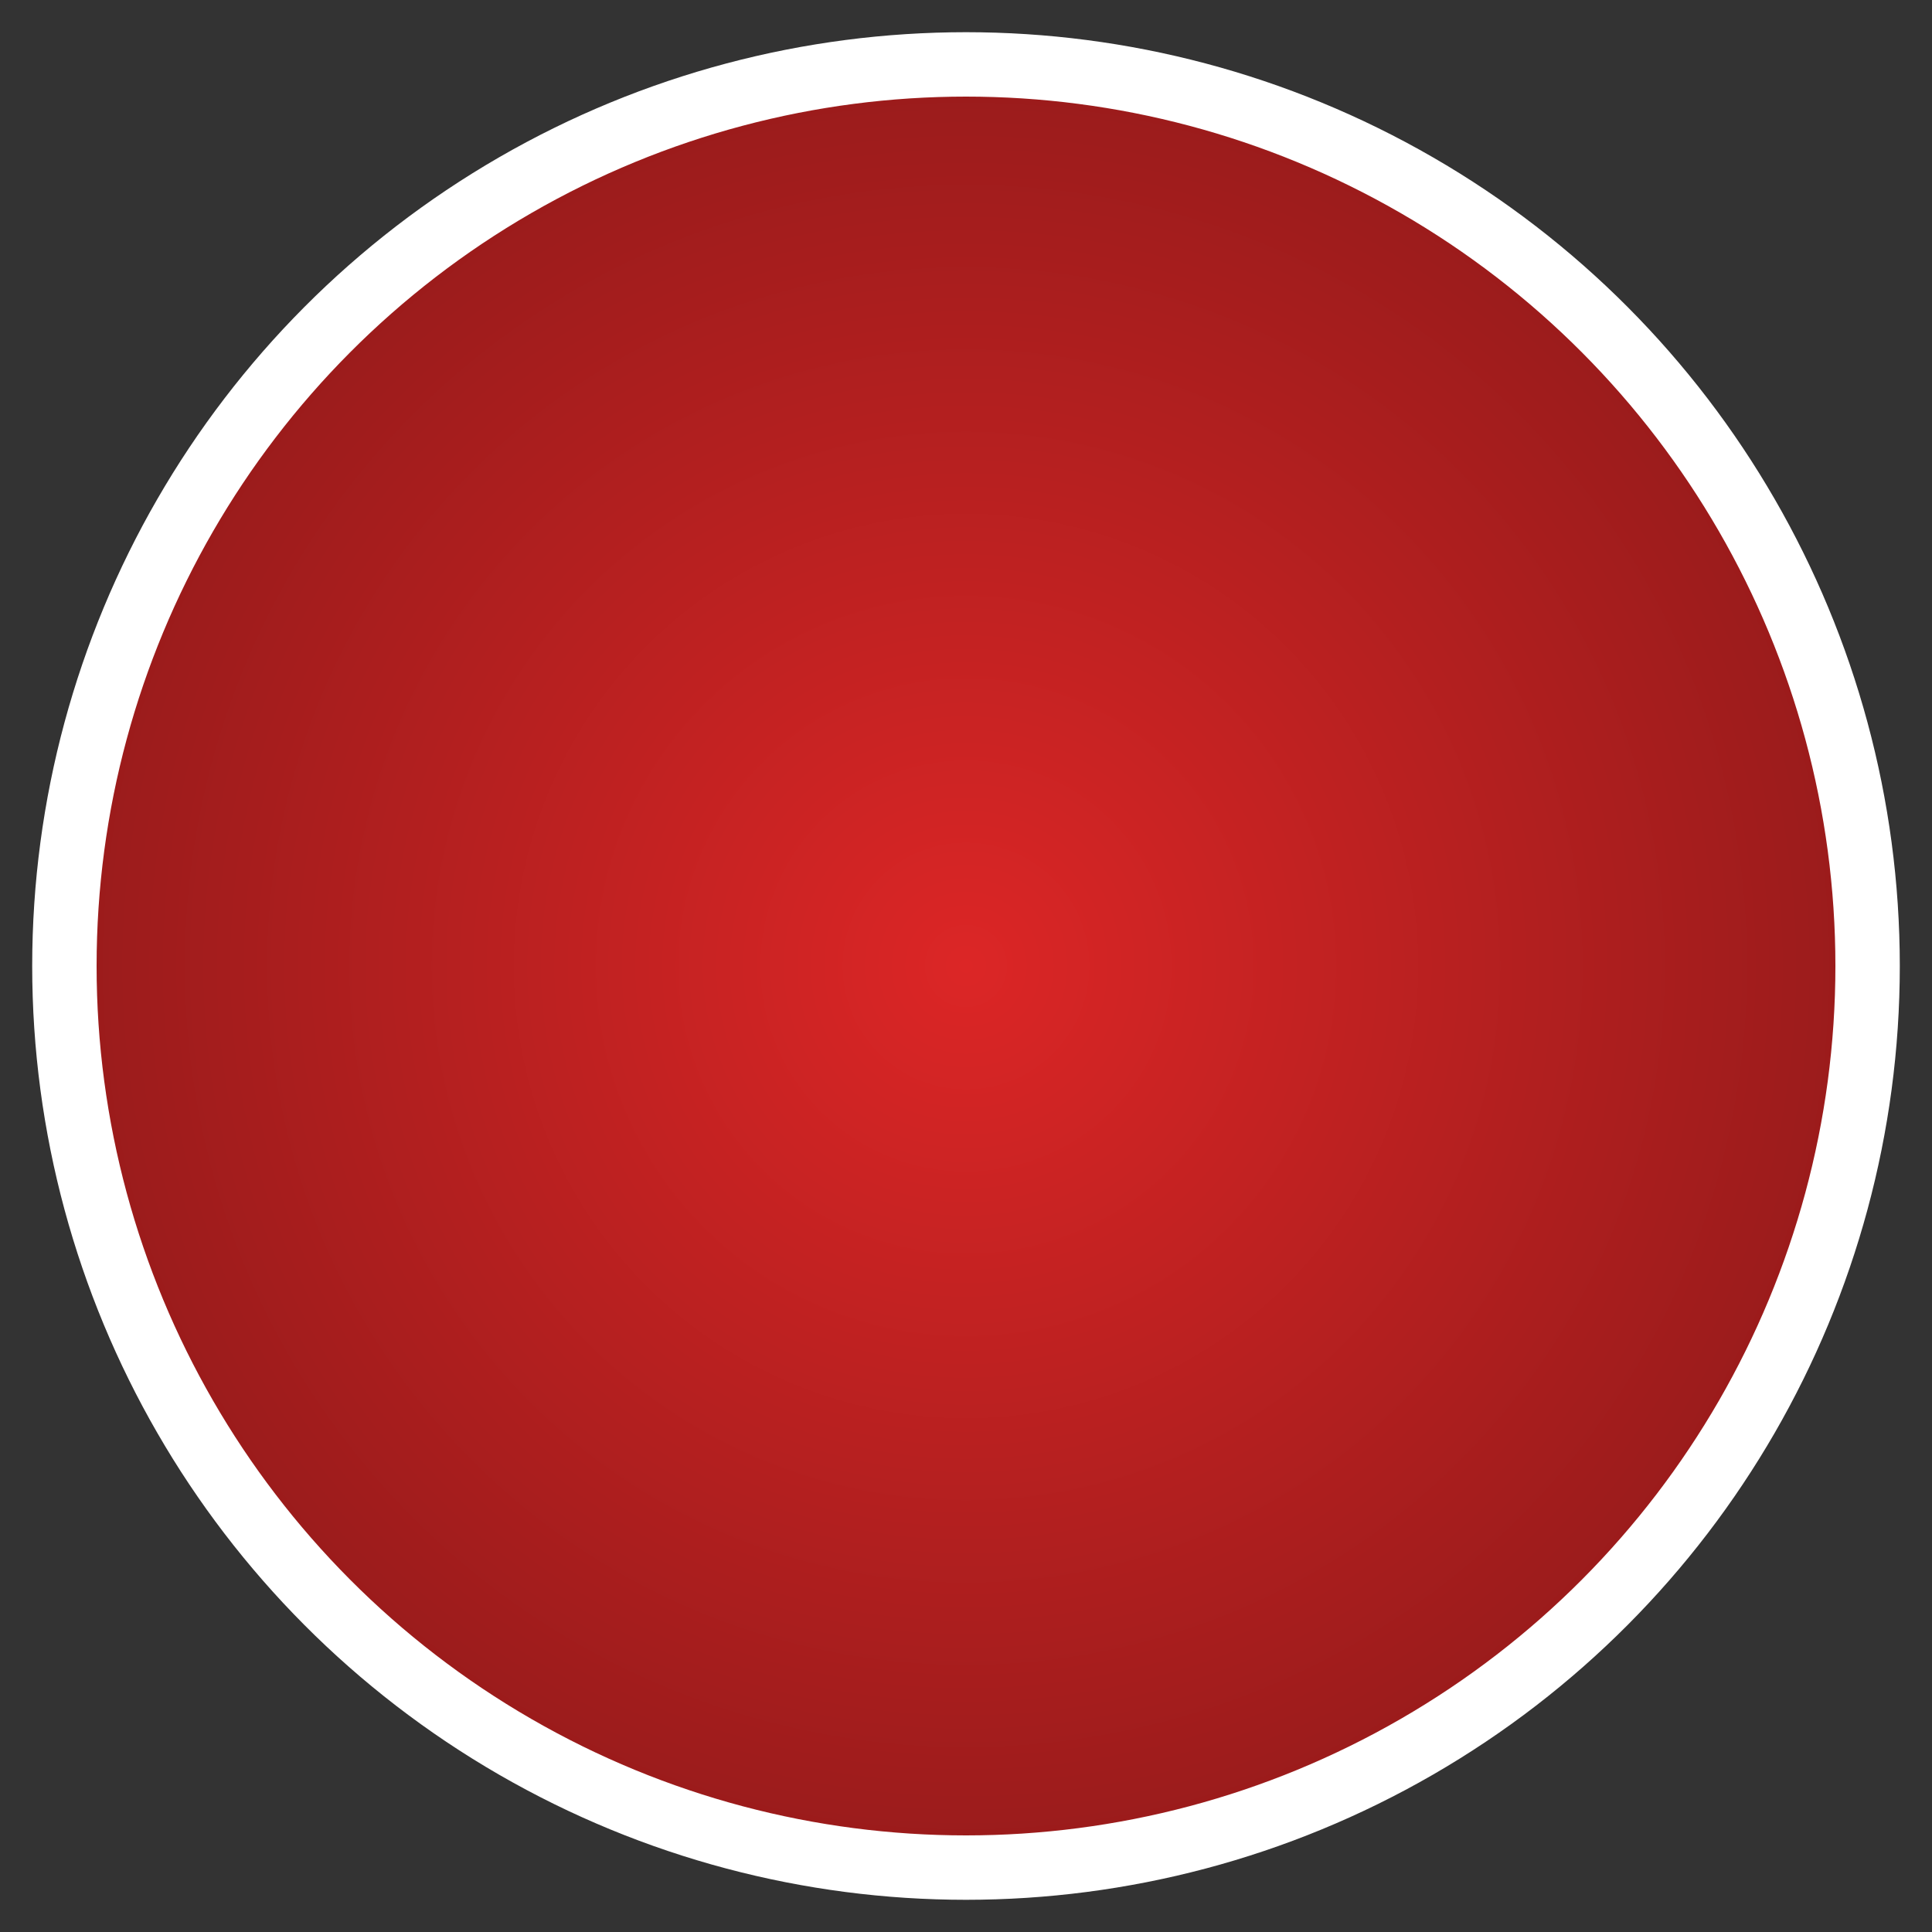 <svg width="32" height="32" viewBox="0 0 60 60" xmlns="http://www.w3.org/2000/svg">
  <rect x="0" y="0" width="60" height="60" fill="#333333" stroke="none"/>
  <defs>
    <radialGradient id="bgGradientFull" cx="50%" cy="50%" r="50%">
      <stop offset="0%" stop-color="#dc2626"/>
      <stop offset="100%" stop-color="#991b1b"/>
    </radialGradient>
  </defs>
  <circle cx="30" cy="30" r="28" fill="url(#bgGradientFull)" stroke="#ffffff" stroke-width="2" class="text-text-primary"/>
</svg>